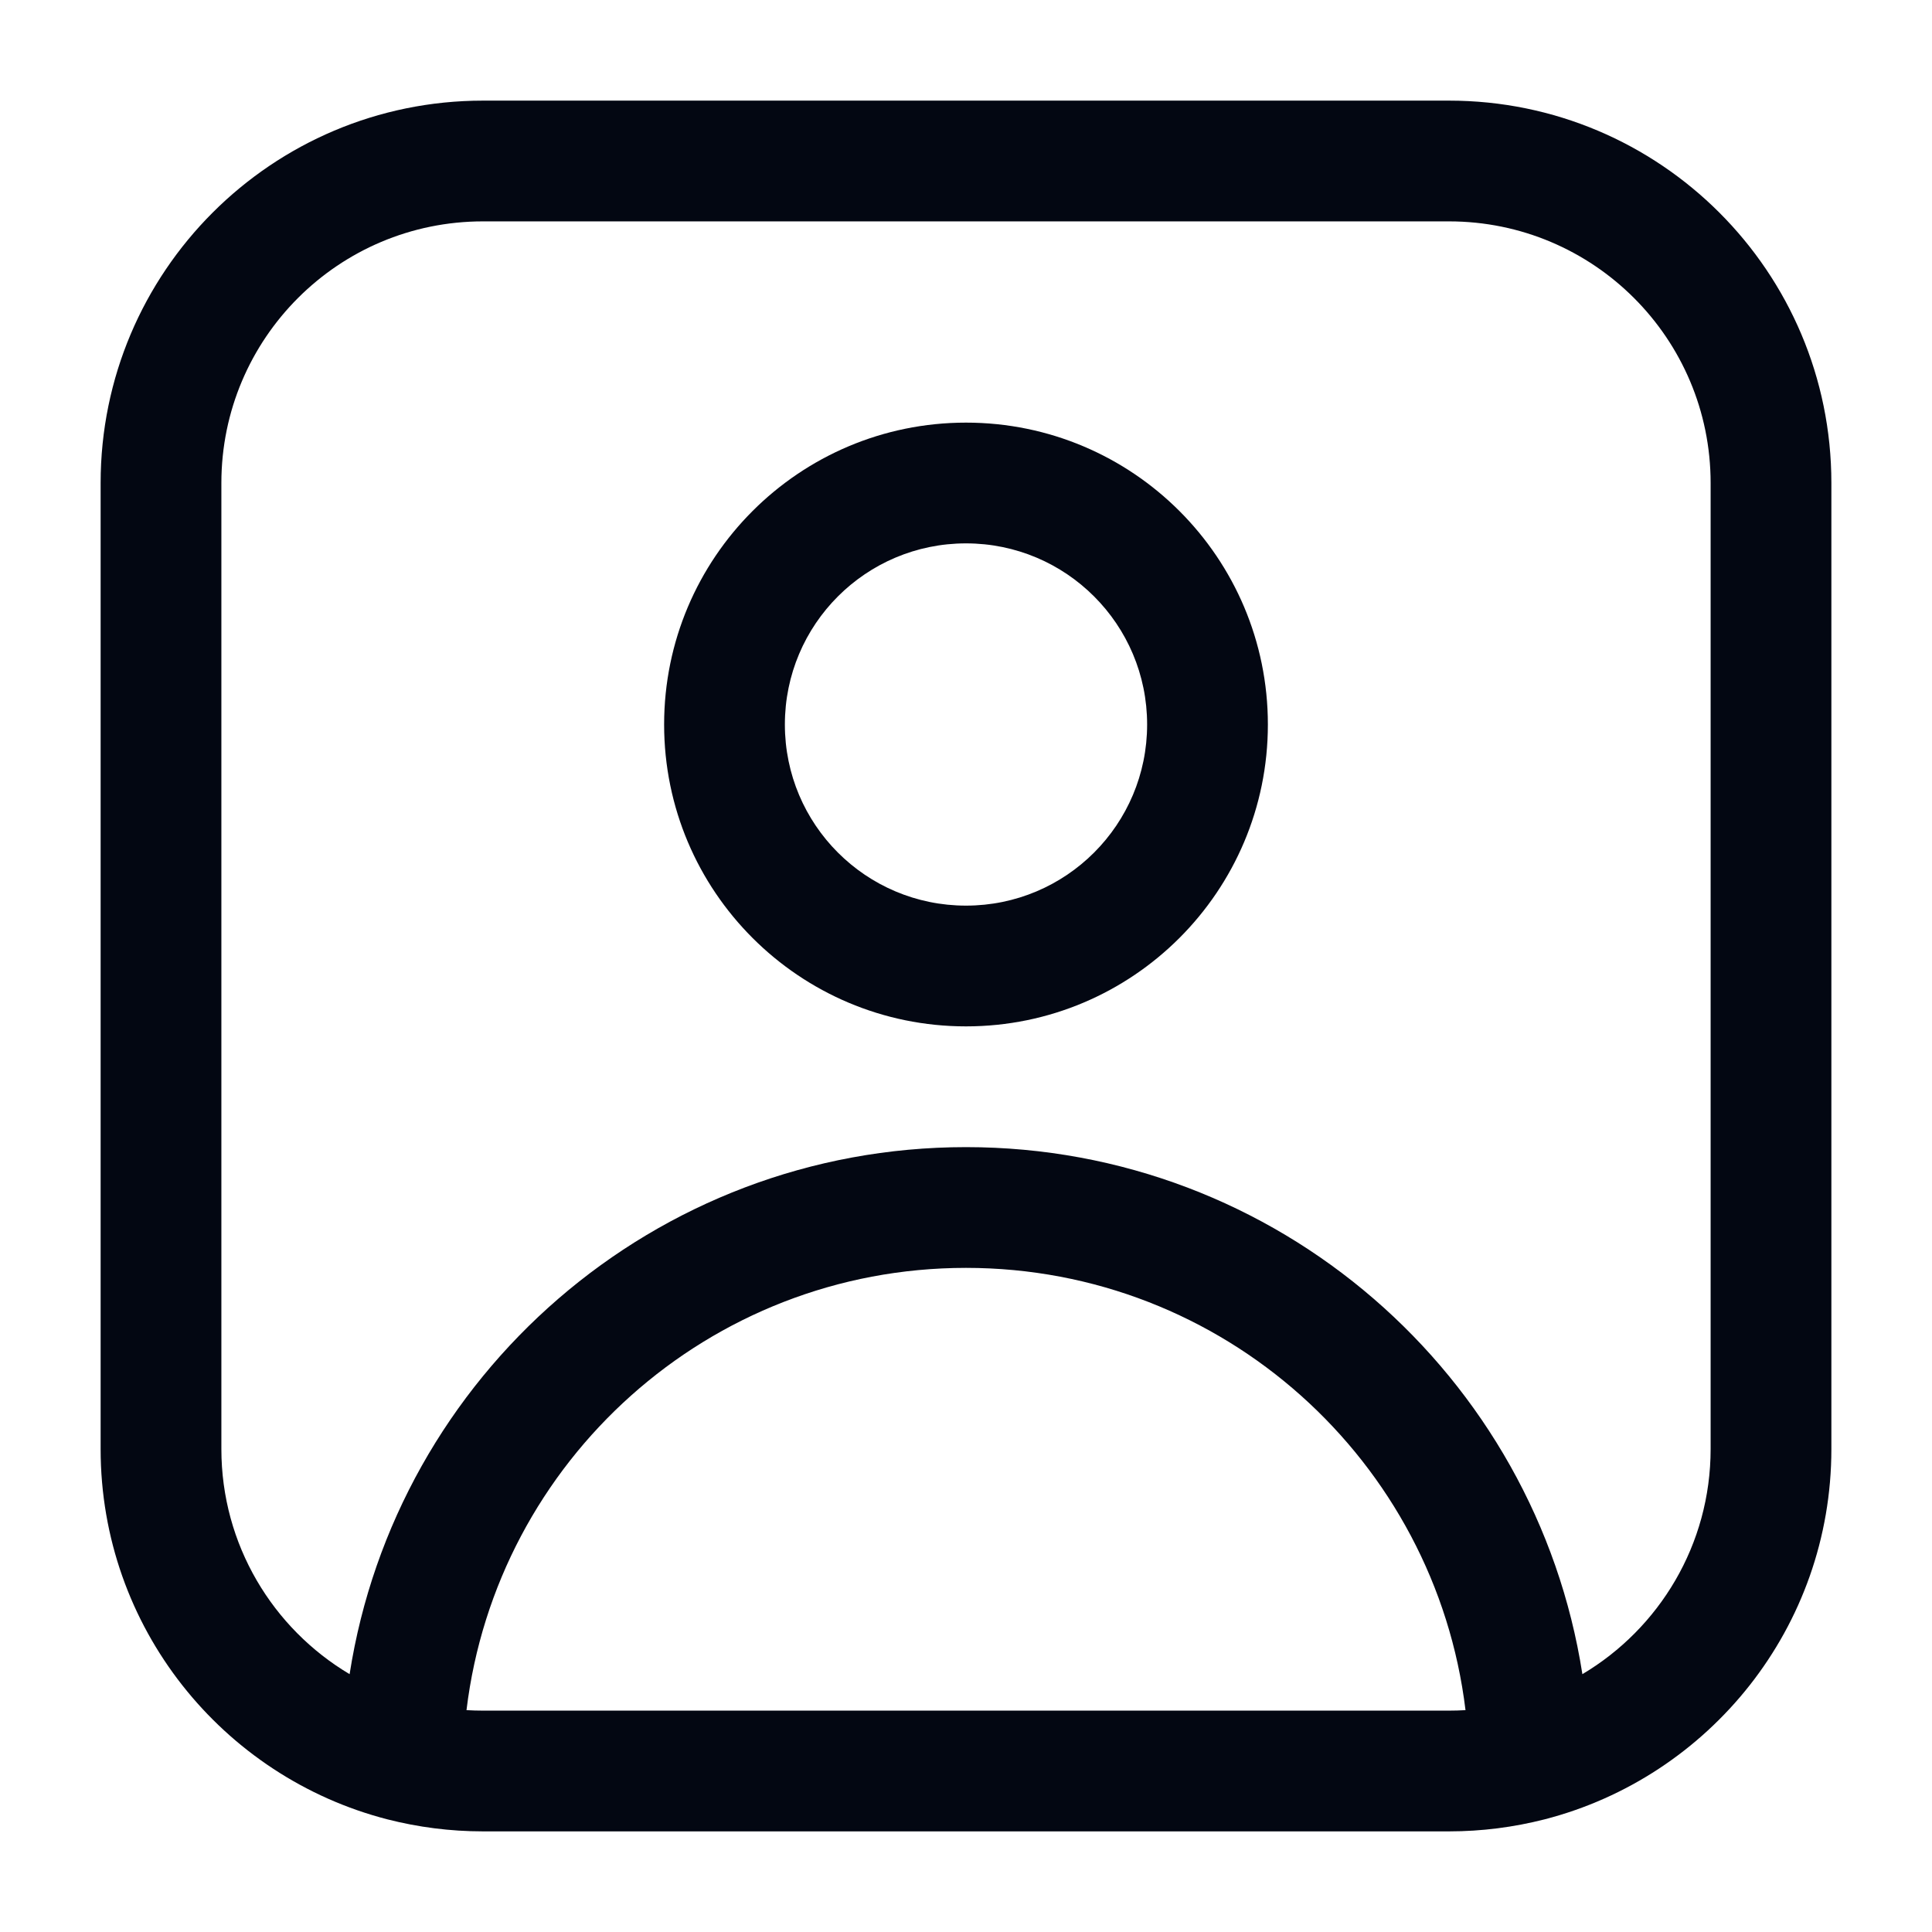 <svg width="24" height="24" viewBox="0 0 24 24" fill="none" xmlns="http://www.w3.org/2000/svg">
<path fill-rule="evenodd" clip-rule="evenodd" d="M12 11.25C10.757 11.25 9.75 10.243 9.75 9C9.75 7.757 10.757 6.75 12 6.75C13.243 6.75 14.25 7.757 14.25 9C14.25 10.243 13.243 11.25 12 11.25ZM8.25 9C8.25 11.071 9.929 12.75 12 12.75C14.071 12.75 15.75 11.071 15.75 9C15.75 6.929 14.071 5.25 12 5.25C9.929 5.25 8.25 6.929 8.25 9Z" fill="#030712"/>
<path fill-rule="evenodd" clip-rule="evenodd" d="M1.25 6C1.25 3.377 3.377 1.25 6 1.25H18C20.623 1.25 22.75 3.377 22.75 6V18C22.75 20.215 21.235 22.074 19.186 22.601C18.806 22.698 18.408 22.75 18 22.75H6C5.592 22.75 5.194 22.698 4.814 22.601C2.765 22.074 1.25 20.215 1.25 18V6ZM6 2.75C4.205 2.75 2.75 4.205 2.75 6V18C2.75 19.189 3.389 20.23 4.343 20.797C4.921 17.088 8.129 14.25 12 14.25C15.871 14.25 19.079 17.088 19.657 20.797C20.611 20.23 21.25 19.189 21.25 18V6C21.25 4.205 19.795 2.75 18 2.75H6ZM18.205 21.244C17.831 18.149 15.196 15.75 12 15.75C8.804 15.75 6.169 18.149 5.795 21.244C5.863 21.248 5.931 21.25 6 21.25H18C18.069 21.25 18.137 21.248 18.205 21.244Z" fill="#030712"/>
</svg>
